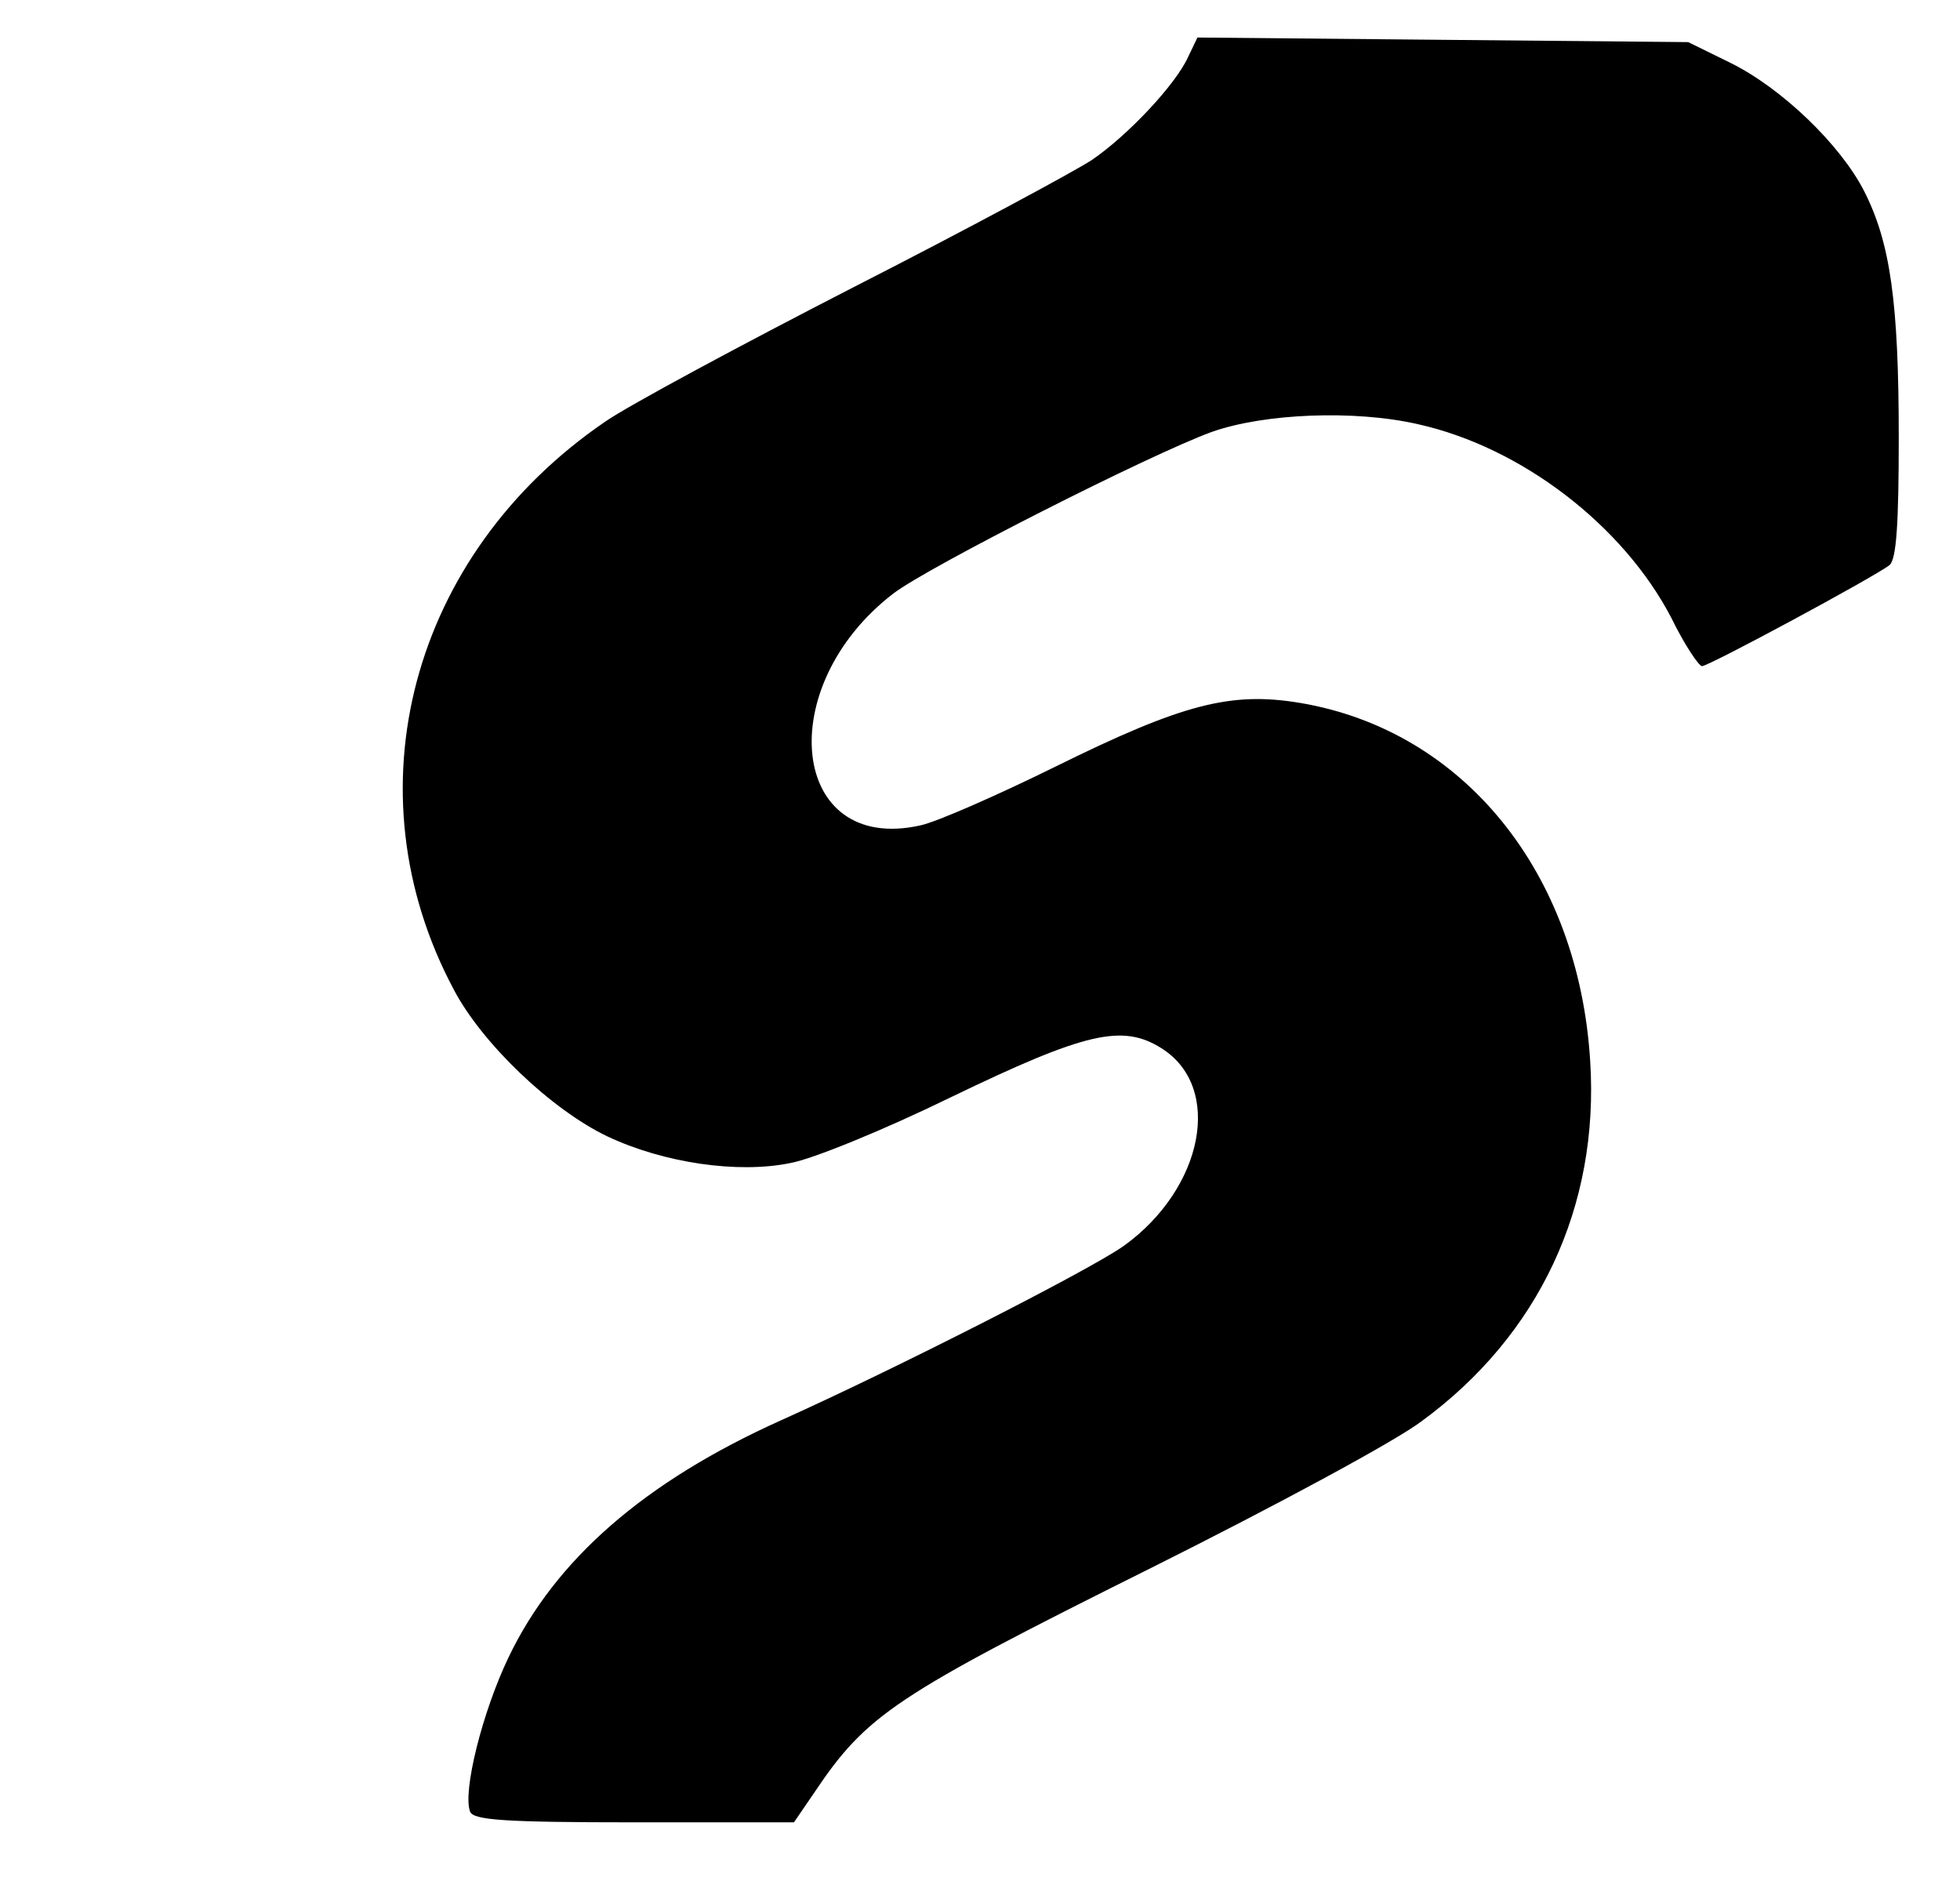 <?xml version="1.0" standalone="no"?>
<!DOCTYPE svg PUBLIC "-//W3C//DTD SVG 20010904//EN"
 "http://www.w3.org/TR/2001/REC-SVG-20010904/DTD/svg10.dtd">
<svg version="1.0" xmlns="http://www.w3.org/2000/svg"
 width="256pt" height="248pt" viewBox="0 0 256 248"
 preserveAspectRatio="xMidYMid meet">

<g transform="translate(0,248) scale(0.1,-0.1)"
fill="#000000" stroke="none">
<path d="M1552 2406 c-16 -36 -79 -103 -126 -135 -23 -15 -162 -90 -311 -166
-148 -76 -295 -155 -325 -176 -253 -173 -336 -482 -197 -742 37 -70 127 -156
200 -191 74 -35 171 -49 239 -35 29 5 124 44 210 86 176 85 224 96 275 64 81
-51 55 -183 -49 -258 -45 -32 -301 -162 -448 -228 -178 -80 -295 -182 -356
-310 -34 -71 -60 -175 -50 -201 4 -11 44 -14 214 -14 l209 0 26 38 c69 103
105 127 442 295 160 80 318 165 352 191 153 112 232 280 220 470 -15 246 -165
432 -379 468 -90 15 -153 -1 -319 -83 -77 -38 -157 -73 -177 -77 -170 -38
-194 181 -35 303 46 35 336 182 416 211 68 24 186 29 269 10 135 -30 268 -132
331 -253 17 -35 36 -63 40 -63 9 0 226 117 245 132 9 8 12 54 12 167 0 176
-11 254 -45 321 -31 61 -108 135 -175 168 l-55 27 -321 3 -320 3 -12 -25z"/>
</g>
</svg>
